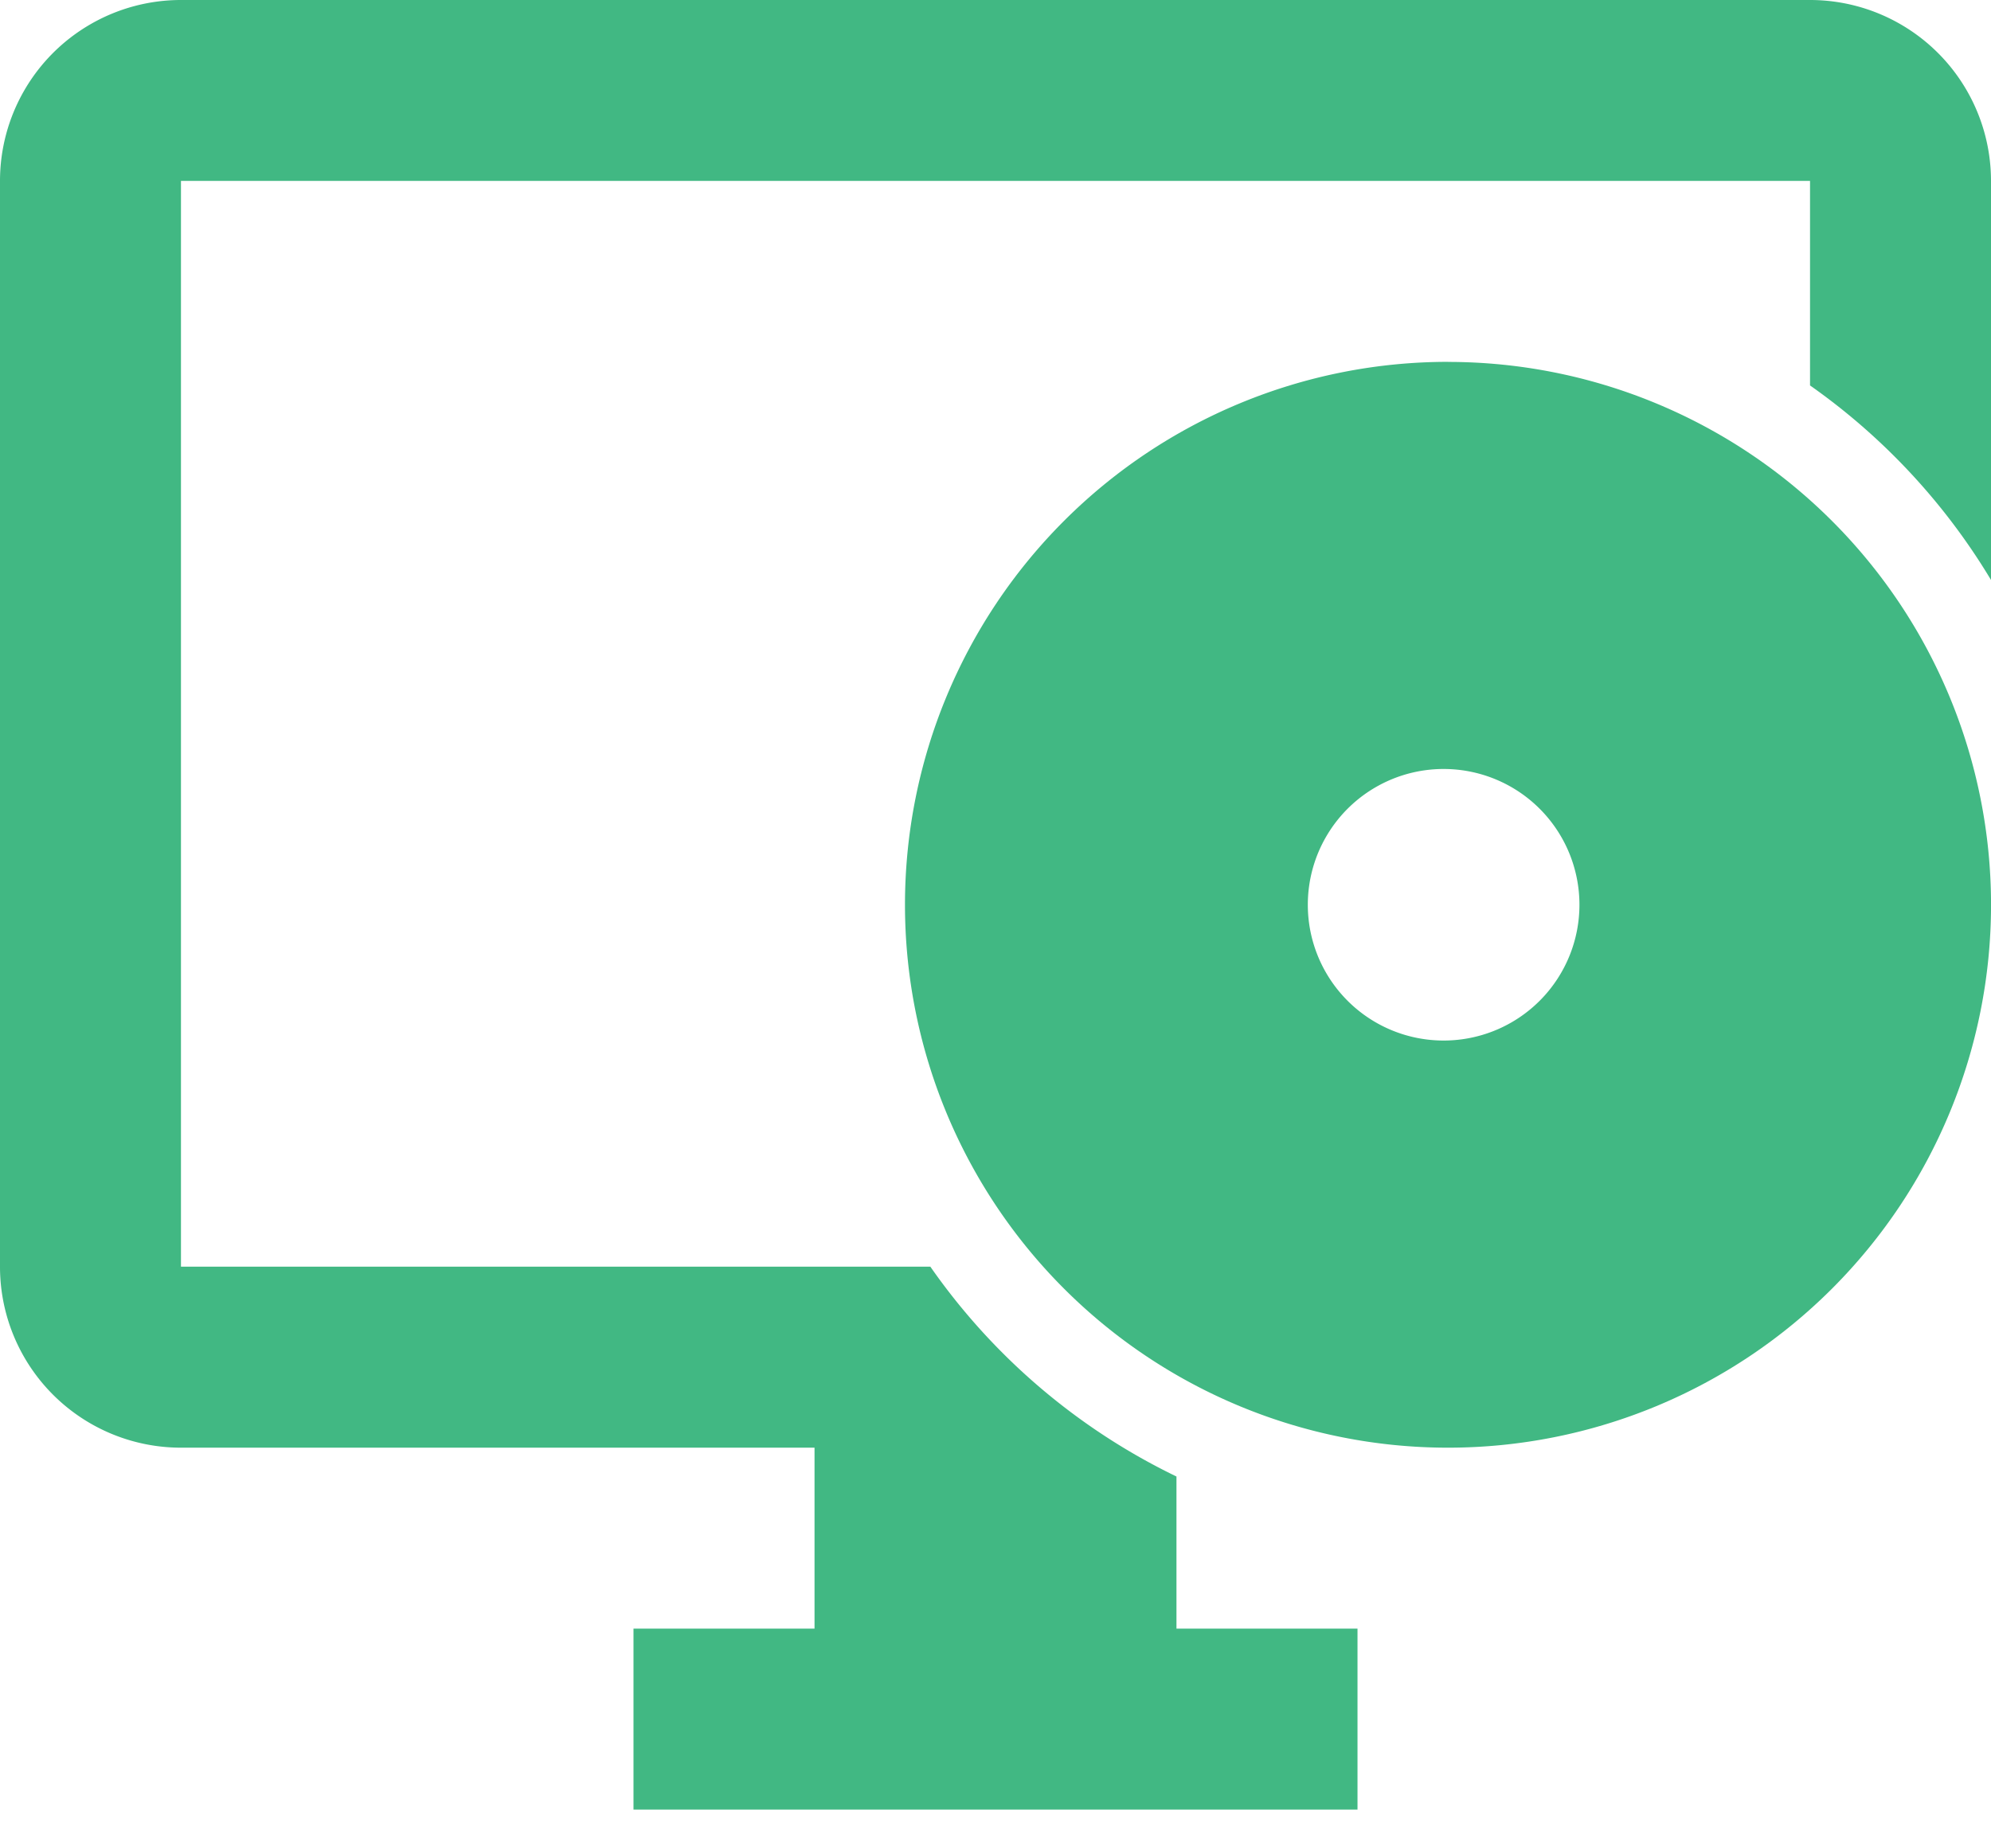 <svg width="28" height="26" fill="none" xmlns="http://www.w3.org/2000/svg"><path d="M16.546 20.77a8.985 8.985 0 0 1-3.462-2.952H2.545V2.545h22.91v2.877A9.01 9.01 0 0 1 28 8.158V2.545A2.545 2.545 0 0 0 25.454 0H2.546A2.545 2.545 0 0 0 0 2.545v15.273a2.545 2.545 0 0 0 2.545 2.546h8.91v2.545H8.909v2.546h10.182v-2.546h-2.546v-2.138Z" fill="#41B883"/><path d="M20.364 5.09a7.636 7.636 0 1 0 0 15.274 7.636 7.636 0 0 0 0-15.273Zm0 9.546a1.91 1.91 0 1 1 0-3.818 1.91 1.91 0 0 1 0 3.818Z" fill="#41B883"/></svg>